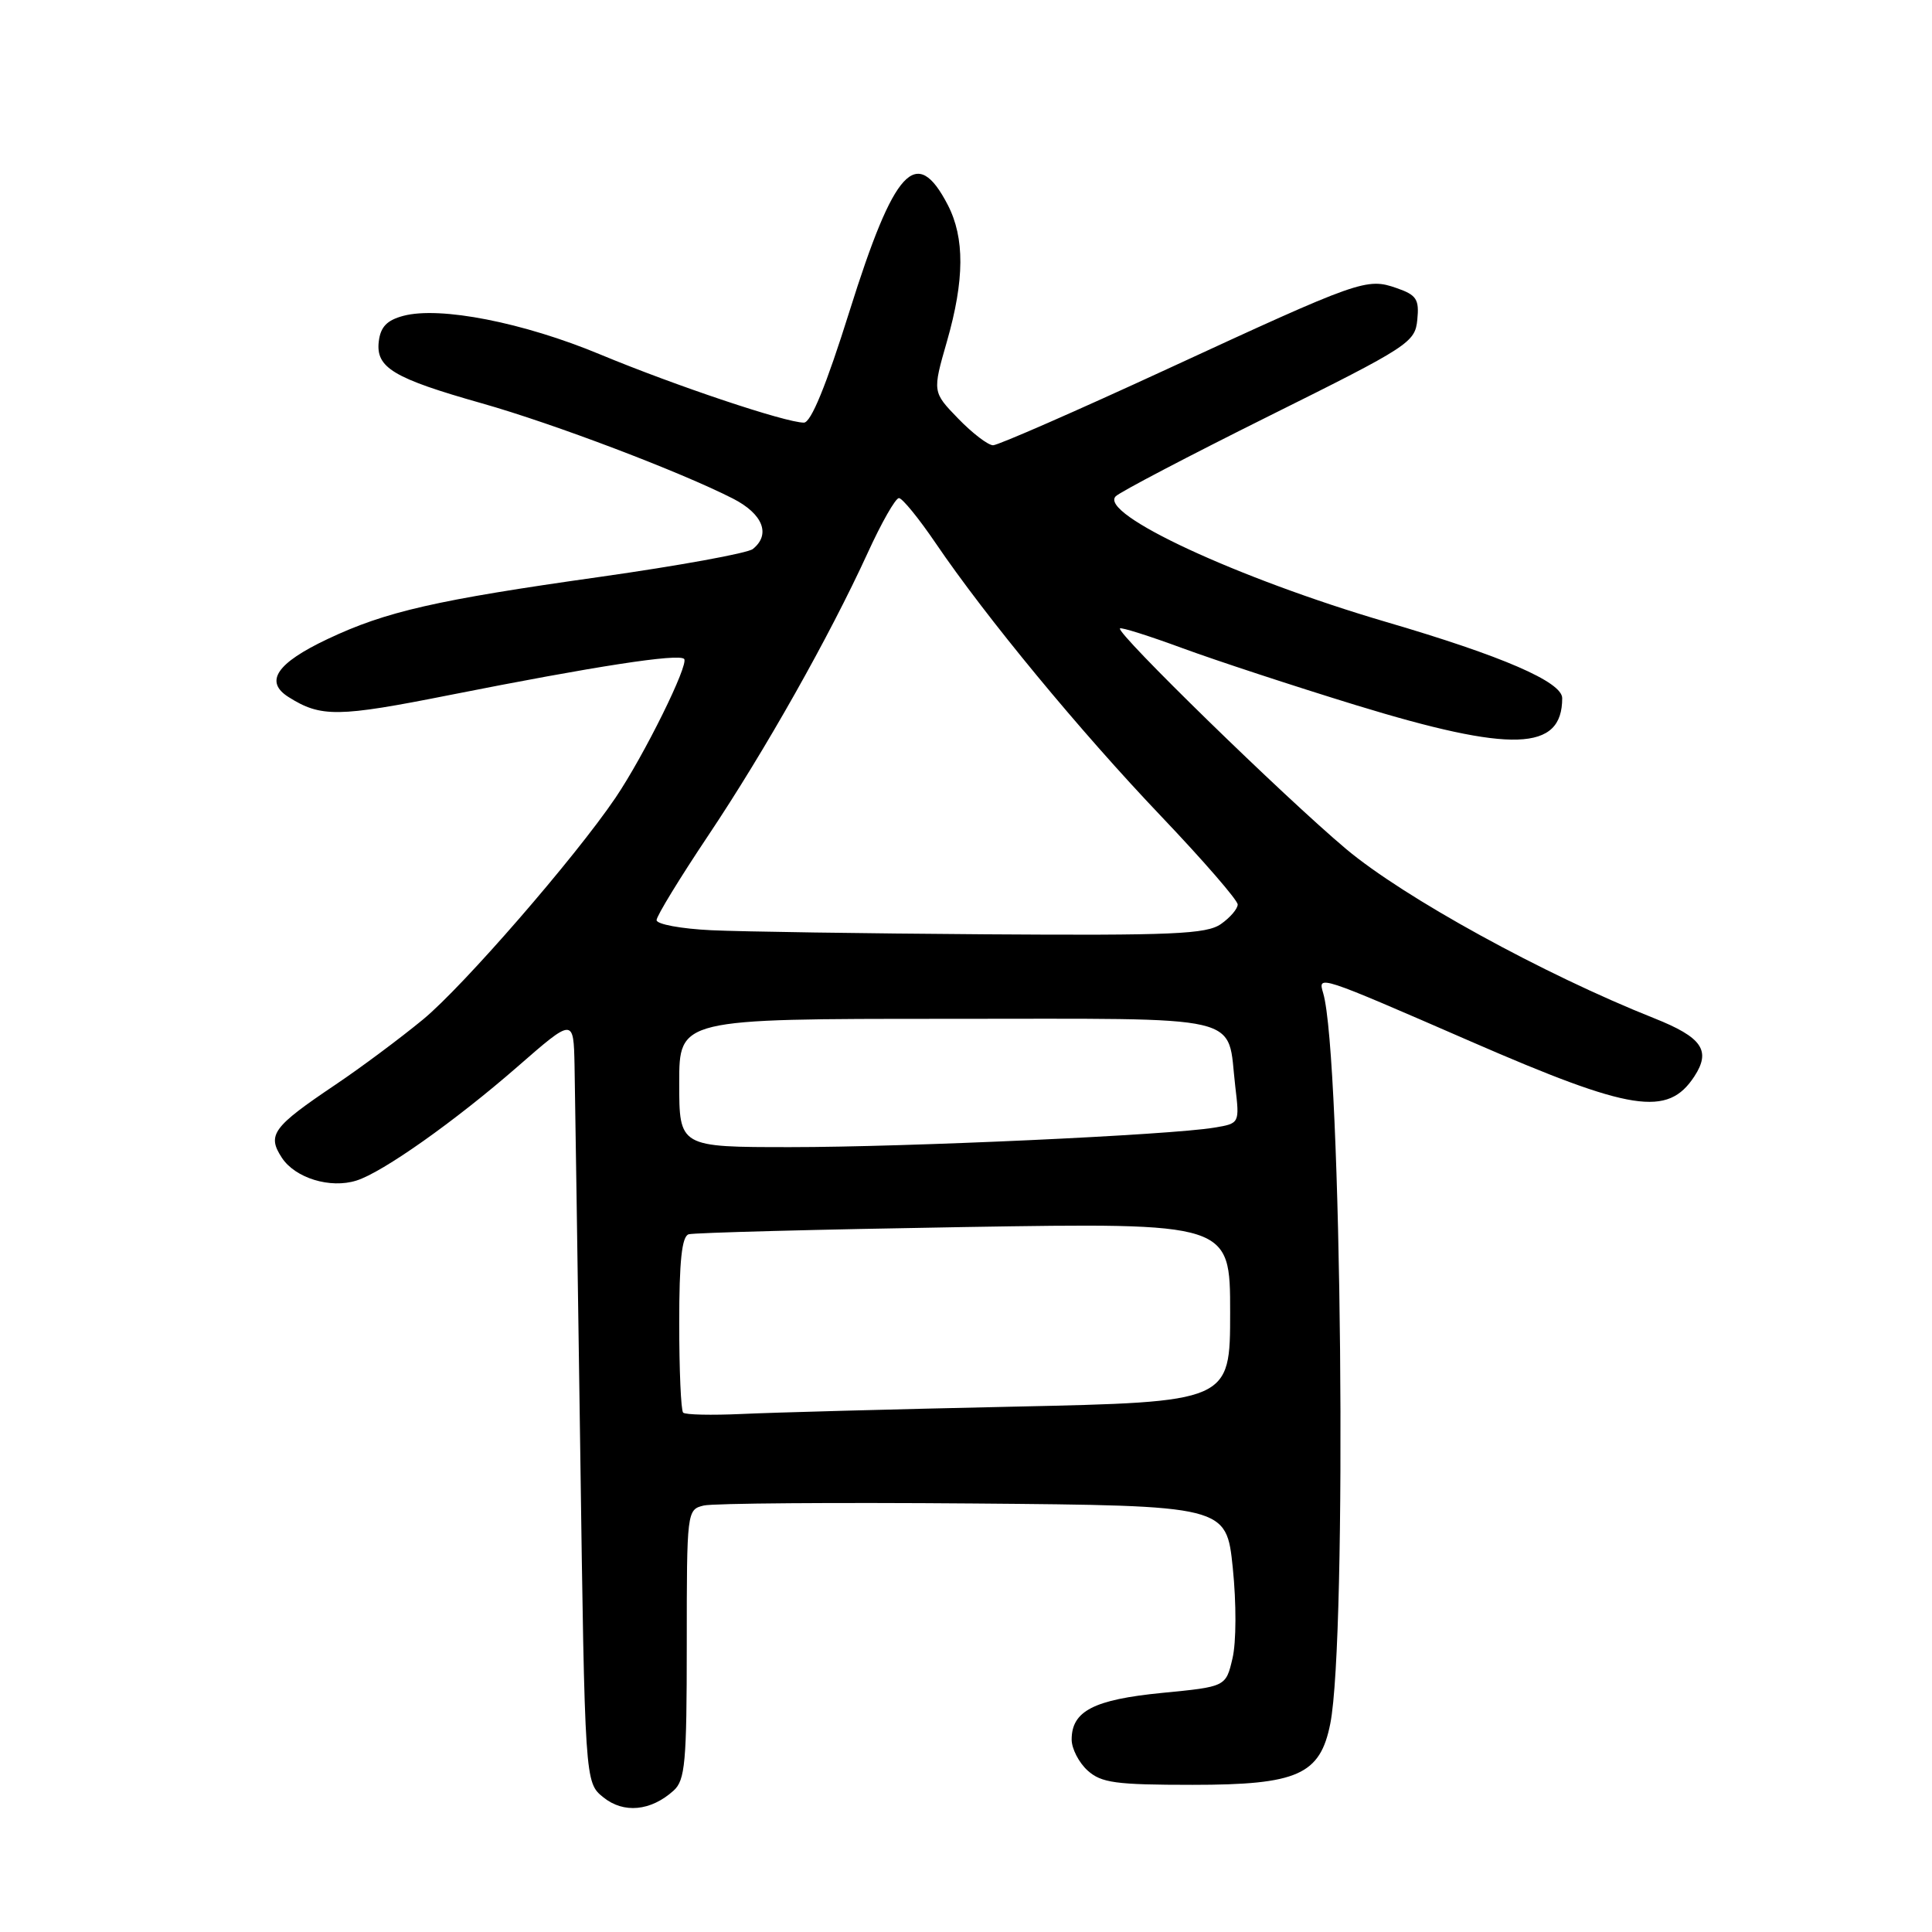 <?xml version="1.0" encoding="UTF-8" standalone="no"?>
<!DOCTYPE svg PUBLIC "-//W3C//DTD SVG 1.1//EN" "http://www.w3.org/Graphics/SVG/1.1/DTD/svg11.dtd" >
<svg xmlns="http://www.w3.org/2000/svg" xmlns:xlink="http://www.w3.org/1999/xlink" version="1.1" viewBox="0 0 256 256">
 <g >
 <path fill="currentColor"
d=" M 89.25 237.27 C 90.79 235.88 91.00 233.57 91.00 217.86 C 91.00 200.21 91.02 200.03 93.25 199.49 C 94.49 199.19 110.57 199.07 129.00 199.22 C 162.50 199.50 162.50 199.50 163.35 207.75 C 163.83 212.44 163.82 217.61 163.31 219.75 C 162.43 223.50 162.43 223.50 153.96 224.32 C 144.93 225.21 142.00 226.72 142.00 230.50 C 142.00 231.70 142.95 233.55 144.11 234.60 C 145.93 236.24 147.81 236.50 158.03 236.50 C 171.94 236.50 174.93 235.17 176.27 228.39 C 178.53 217.03 177.78 139.90 175.33 131.60 C 174.61 129.17 174.53 129.14 194.96 138.03 C 216.20 147.27 220.98 148.02 224.51 142.63 C 226.75 139.20 225.54 137.45 219.18 134.92 C 204.52 129.09 186.03 118.93 178.37 112.50 C 170.17 105.61 147.84 83.83 148.40 83.27 C 148.57 83.09 152.32 84.28 156.72 85.90 C 161.13 87.52 171.44 90.91 179.65 93.43 C 200.37 99.78 207.00 99.56 207.00 92.51 C 207.00 90.36 199.06 86.92 183.73 82.43 C 163.97 76.63 145.53 68.07 147.84 65.76 C 148.42 65.18 157.59 60.38 168.20 55.10 C 186.70 45.90 187.51 45.37 187.80 42.37 C 188.07 39.66 187.70 39.09 185.08 38.18 C 181.08 36.78 180.28 37.07 154.64 48.91 C 142.62 54.46 132.24 59.00 131.59 59.00 C 130.93 59.00 128.85 57.41 126.97 55.47 C 123.55 51.94 123.55 51.94 125.48 45.22 C 127.81 37.09 127.84 31.52 125.59 27.16 C 121.43 19.13 118.51 22.28 112.56 41.25 C 109.47 51.10 107.46 56.00 106.52 56.00 C 104.09 56.00 89.53 51.12 79.54 46.97 C 69.37 42.73 58.30 40.56 53.45 41.85 C 51.27 42.43 50.42 43.31 50.19 45.25 C 49.78 48.72 52.12 50.12 63.84 53.44 C 73.38 56.14 90.13 62.50 97.11 66.06 C 101.09 68.09 102.17 70.82 99.75 72.75 C 99.06 73.30 89.95 74.96 79.50 76.44 C 57.80 79.50 51.10 81.03 43.40 84.68 C 36.65 87.87 35.00 90.32 38.23 92.36 C 42.52 95.07 44.77 95.04 59.61 92.09 C 78.87 88.27 89.90 86.57 90.65 87.31 C 91.33 88.00 85.33 100.14 81.55 105.72 C 76.18 113.65 61.38 130.69 56.06 135.08 C 53.00 137.60 47.78 141.49 44.46 143.72 C 36.12 149.33 35.36 150.37 37.35 153.41 C 39.11 156.10 43.76 157.53 47.23 156.43 C 50.71 155.34 60.28 148.57 68.55 141.36 C 76.00 134.86 76.00 134.86 76.13 141.18 C 76.20 144.66 76.53 167.45 76.88 191.84 C 77.50 236.18 77.50 236.18 79.94 238.15 C 82.63 240.33 86.23 239.99 89.25 237.27 Z  M 90.52 187.18 C 90.23 186.90 90.00 181.55 90.00 175.30 C 90.00 167.08 90.35 163.83 91.25 163.55 C 91.94 163.34 108.36 162.91 127.75 162.59 C 163.00 162.02 163.00 162.02 163.00 173.89 C 163.00 185.77 163.00 185.77 134.25 186.39 C 118.44 186.73 102.24 187.17 98.27 187.36 C 94.29 187.54 90.80 187.47 90.52 187.18 Z  M 90.00 143.50 C 90.00 135.00 90.00 135.00 125.46 135.00 C 165.81 135.00 162.53 134.23 163.68 143.96 C 164.26 148.86 164.26 148.86 160.88 149.42 C 155.05 150.40 120.16 152.00 104.75 152.00 C 90.00 152.00 90.00 152.00 90.00 143.50 Z  M 94.25 123.26 C 90.26 123.07 87.00 122.47 87.00 121.92 C 87.00 121.38 90.08 116.34 93.84 110.72 C 101.40 99.42 109.89 84.36 114.98 73.25 C 116.80 69.26 118.66 66.00 119.11 66.00 C 119.56 66.00 121.75 68.69 123.98 71.97 C 130.64 81.78 143.06 96.82 153.85 108.15 C 159.43 114.01 164.00 119.28 164.00 119.85 C 164.00 120.42 163.00 121.59 161.78 122.44 C 159.87 123.78 155.40 123.97 130.53 123.80 C 114.56 123.69 98.24 123.45 94.25 123.26 Z "/>
</g>
</svg>
